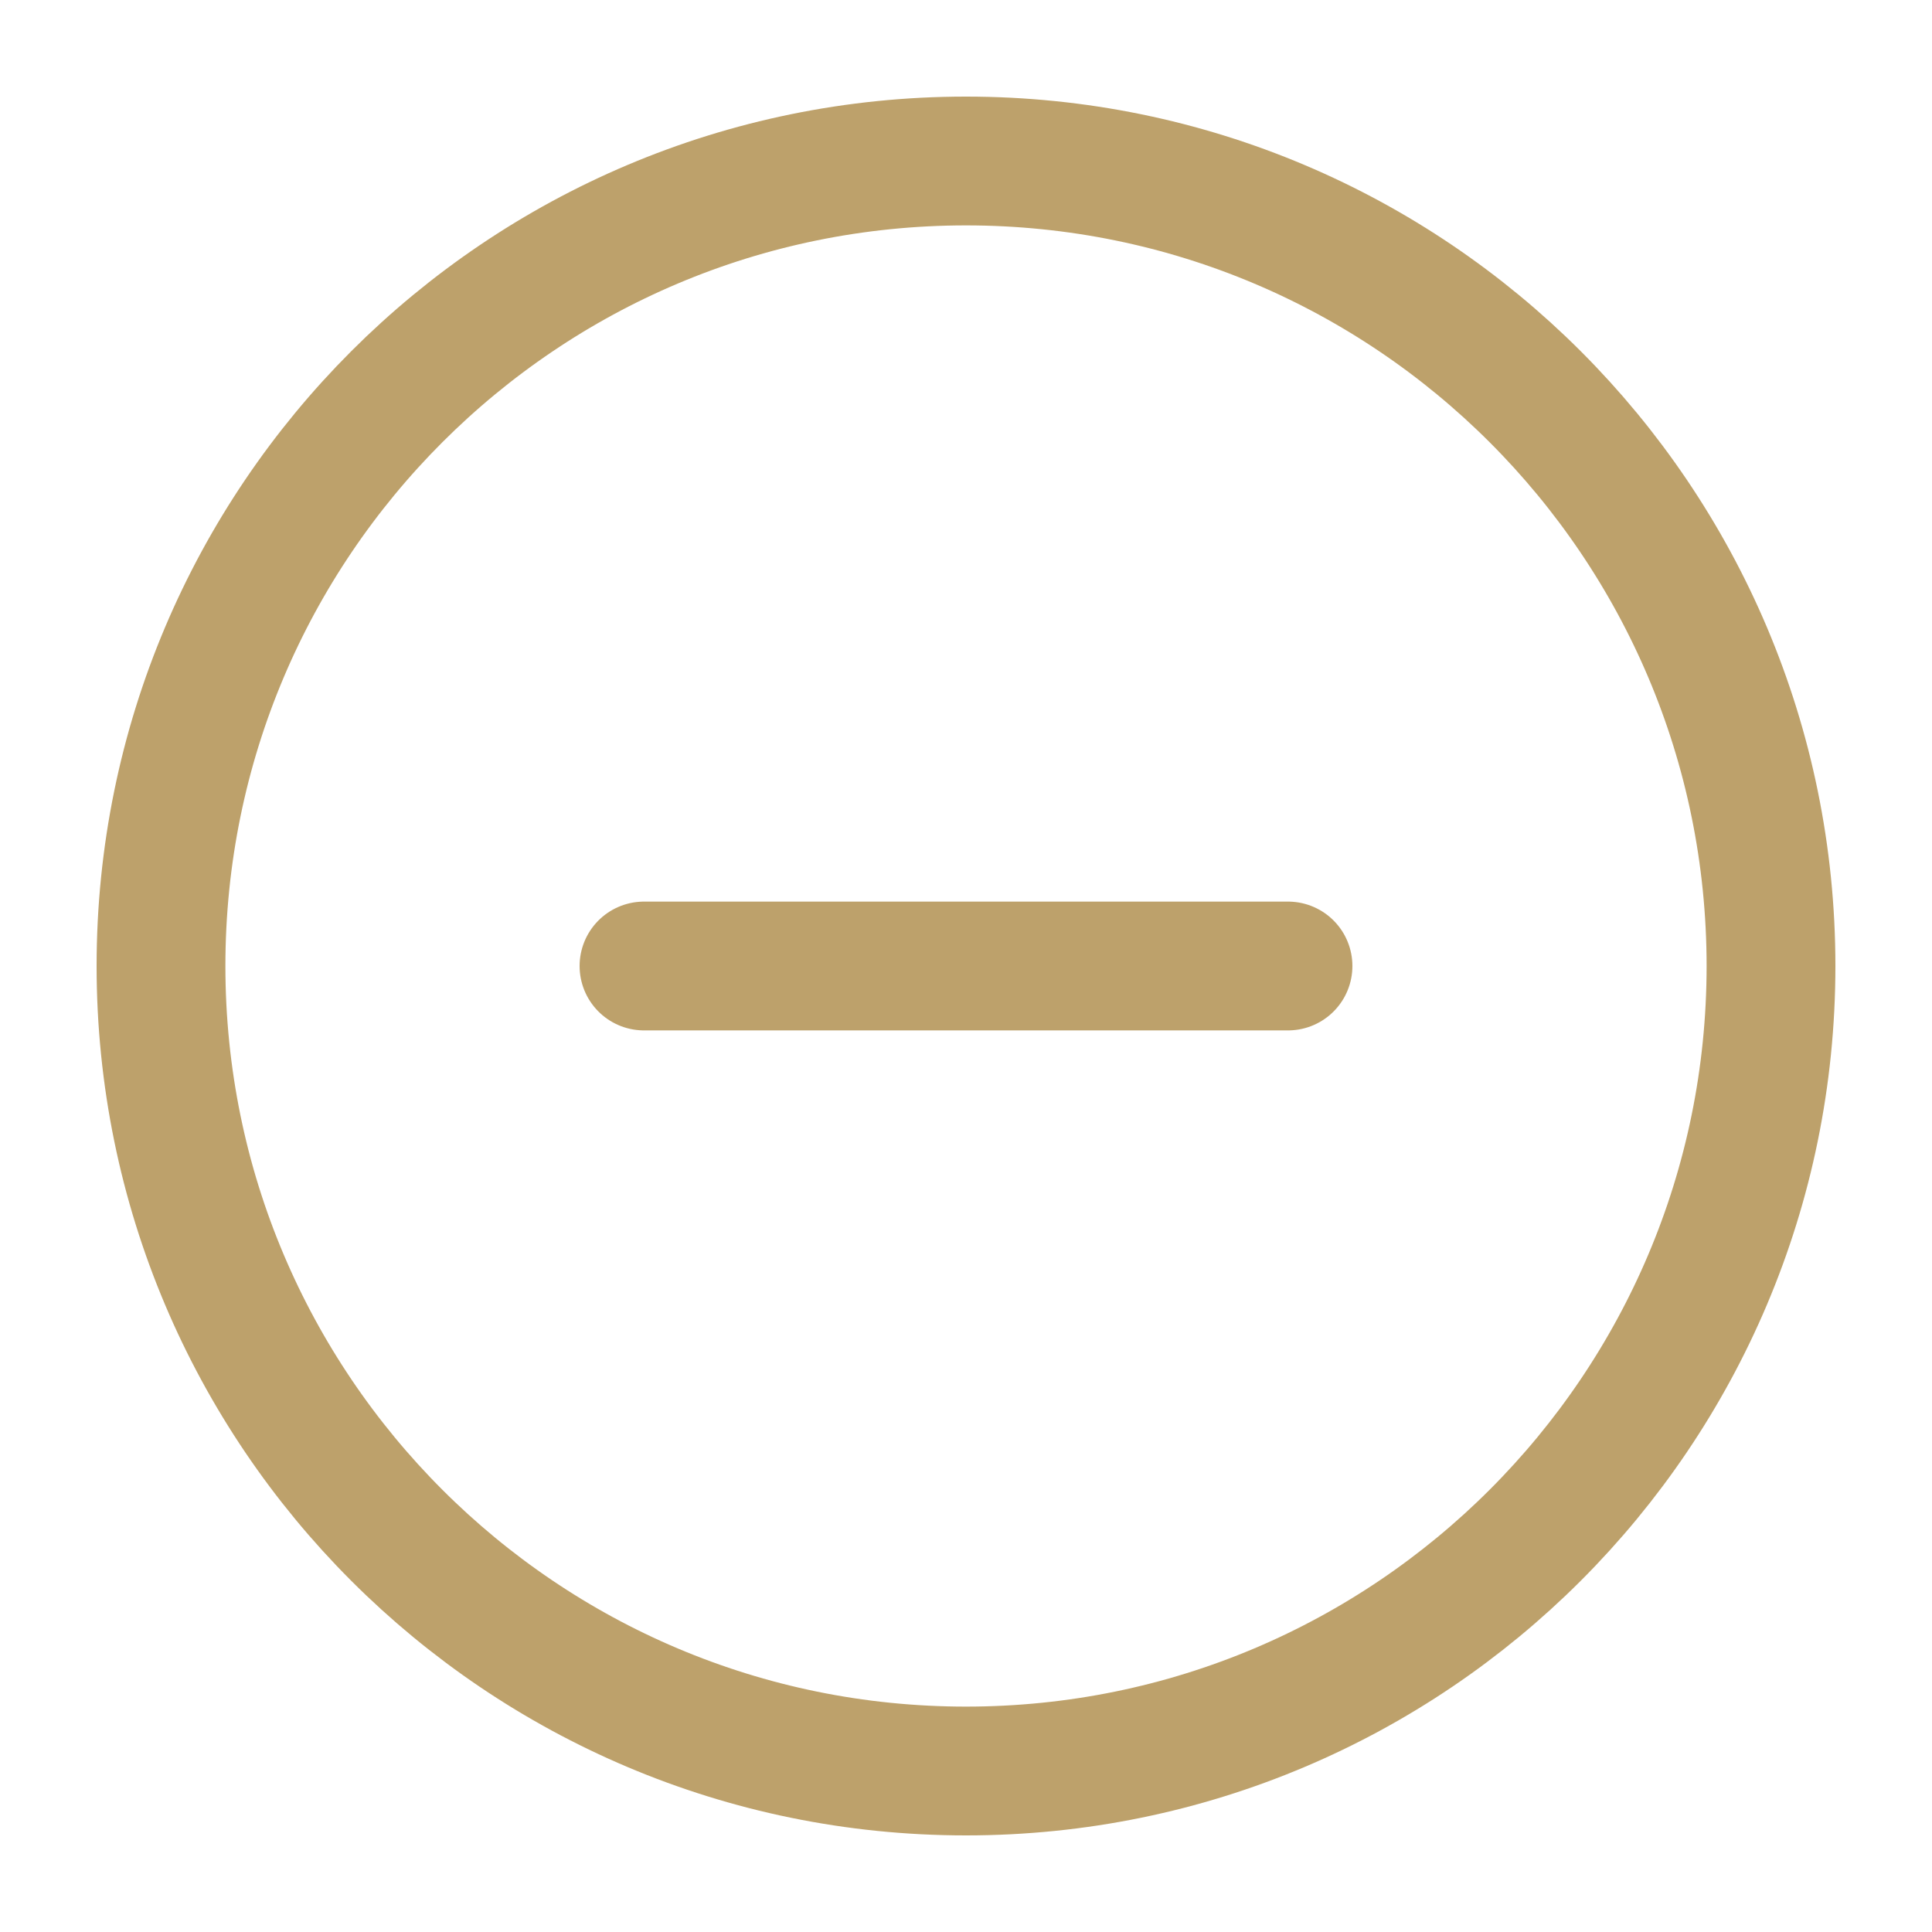 <svg width="15" height="15" viewBox="0 0 15 15" fill="none" xmlns="http://www.w3.org/2000/svg">
<g clip-path="url(#clip0_144_128)">
<path d="M5 7.5H10M13.75 7.5C13.75 10.952 10.952 13.75 7.5 13.75C4.048 13.75 1.25 10.952 1.25 7.5C1.25 4.048 4.048 1.25 7.5 1.25C10.952 1.25 13.75 4.048 13.75 7.5Z" stroke="#BDA16B" stroke-linecap="round" stroke-linejoin="round"/>
</g>
<defs>
<clipPath id="clip0_144_128">
<rect width="15" height="15" fill="white"/>
</clipPath>
</defs>
</svg>
